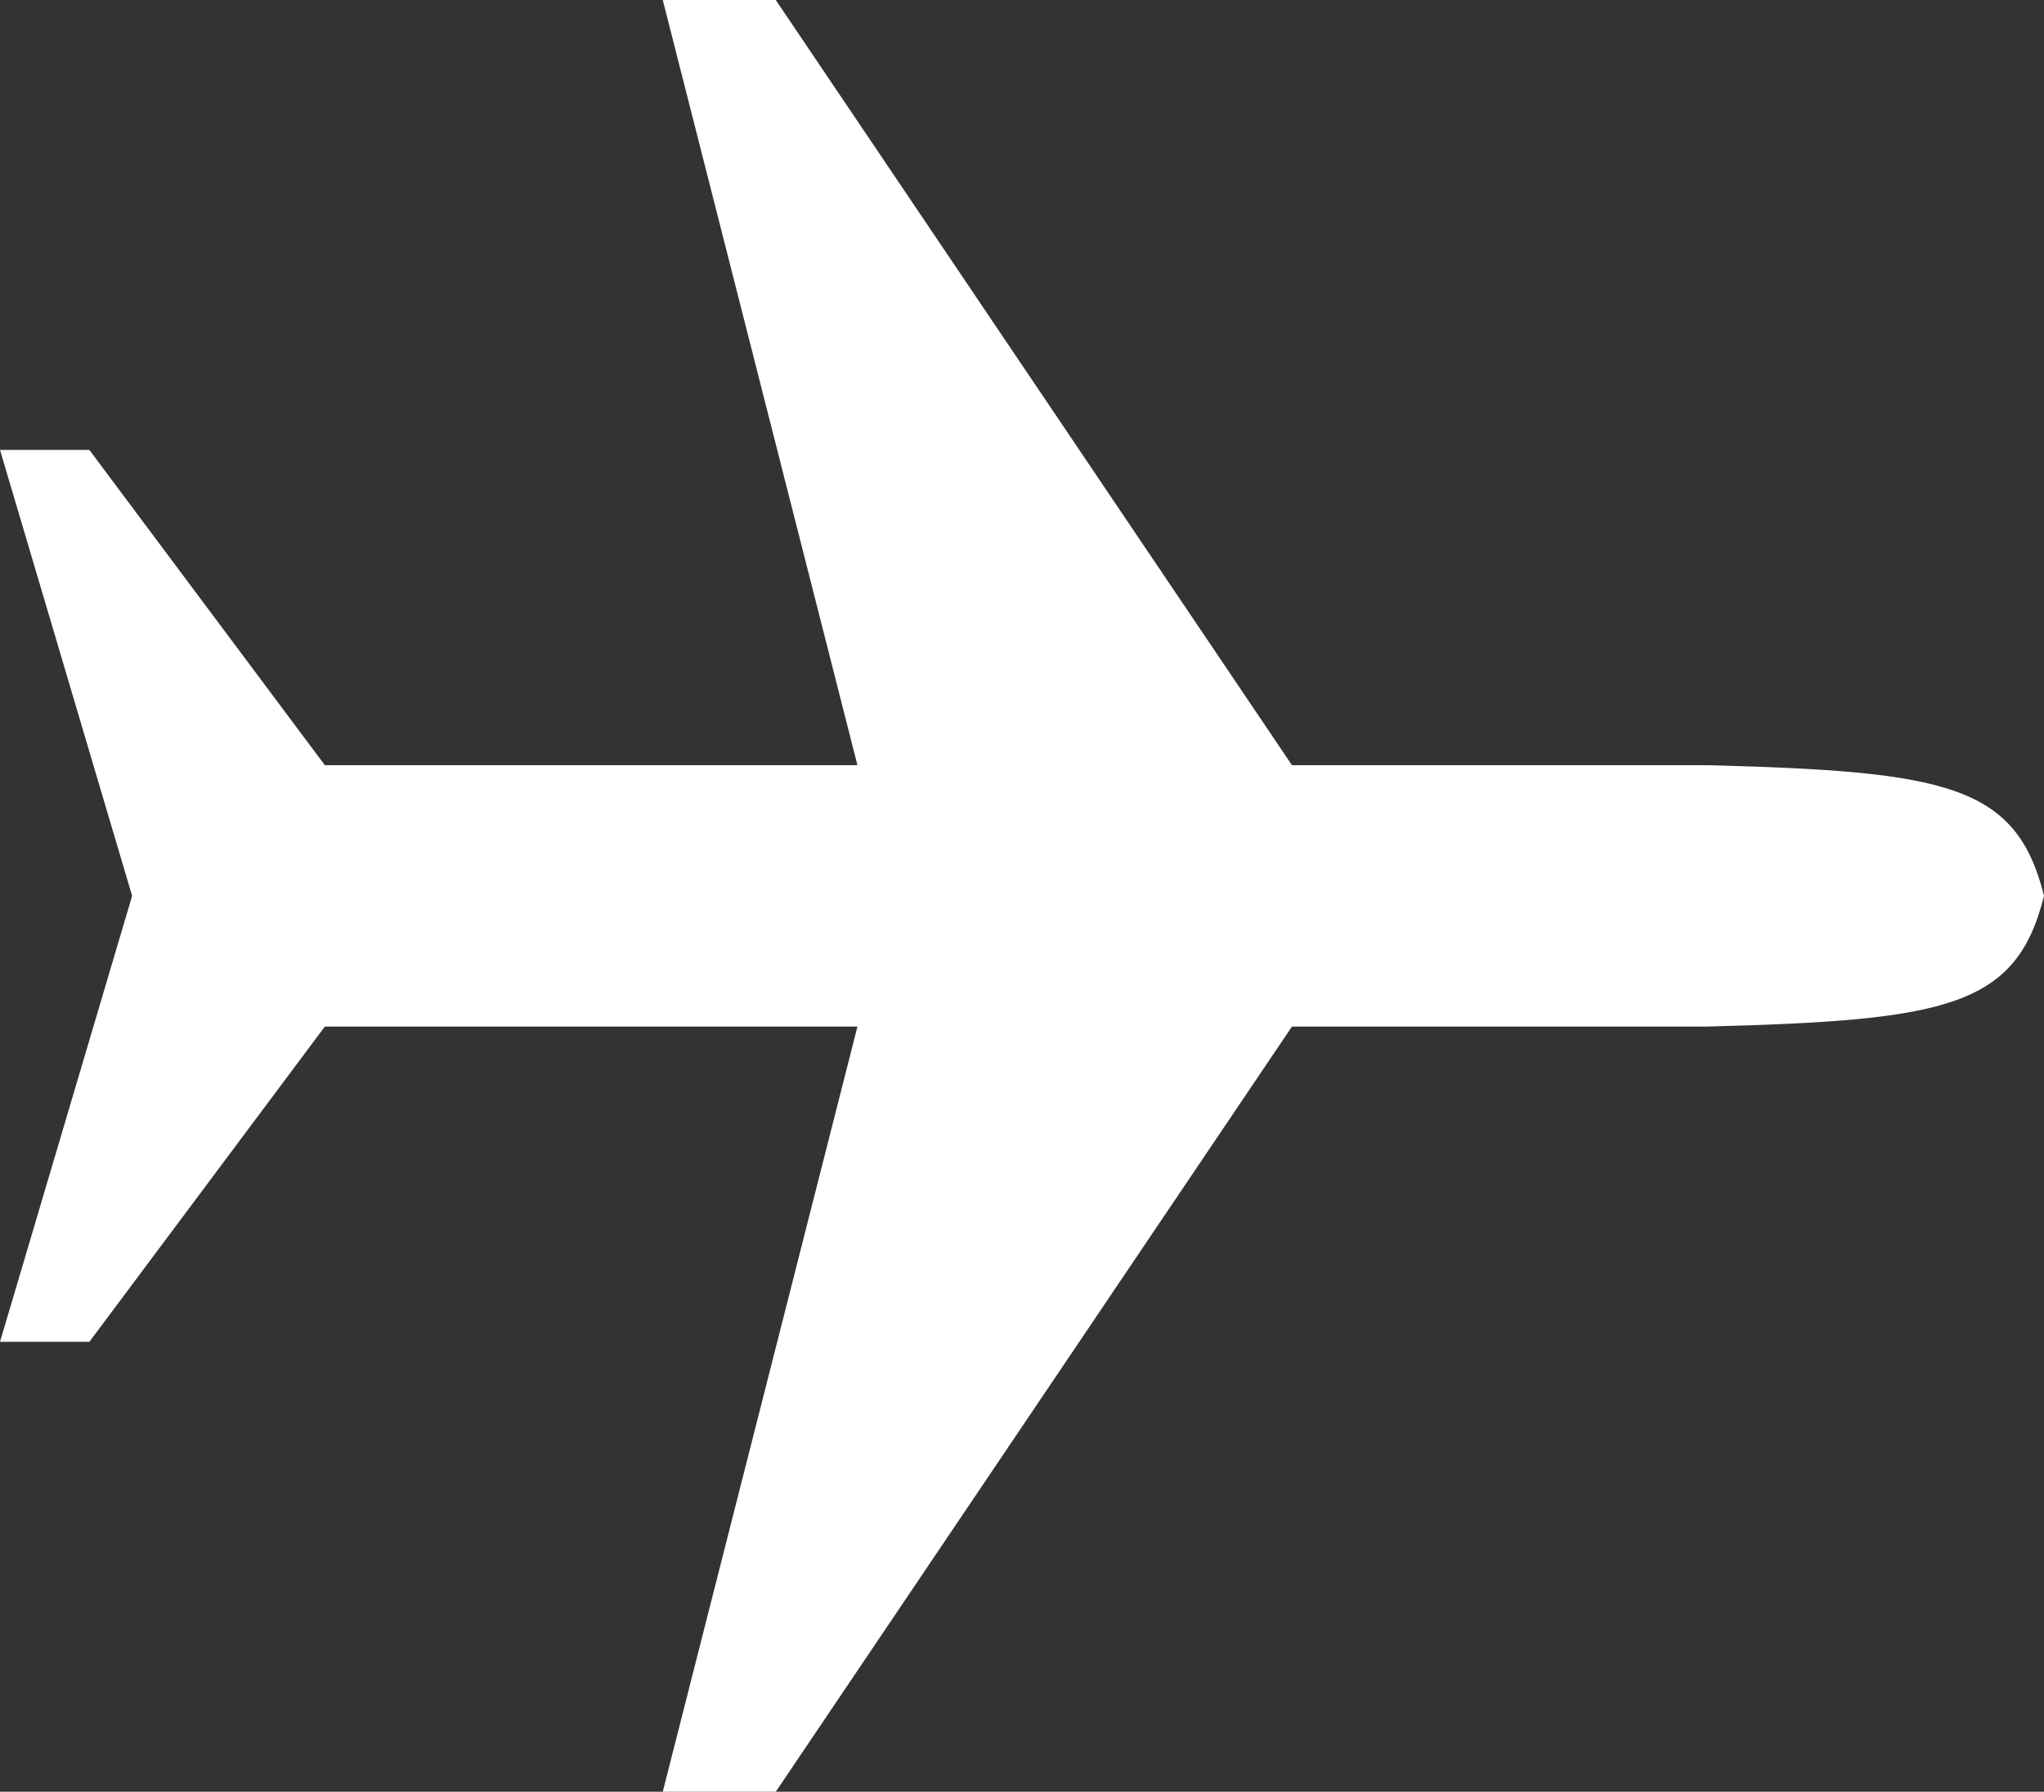 <svg xmlns="http://www.w3.org/2000/svg" height="509.644" width="581.338" aria-hidden="true">
  <rect width="100%" height="100%" fill="#333333" stroke="none"/>
  <path d="M188.498 0l55.369 217.647H92.387l-66.975-89.674H0l37.576 126.85L0 381.672h25.412l66.975-89.674h151.481L188.498 509.644h32.139L367.445 291.998h118.131c67.984-1.775 87.936-5.529 95.762-37.176-7.826-31.647-27.778-35.401-95.762-37.176H367.445L220.637 0z" fill="#fff"/>
</svg>